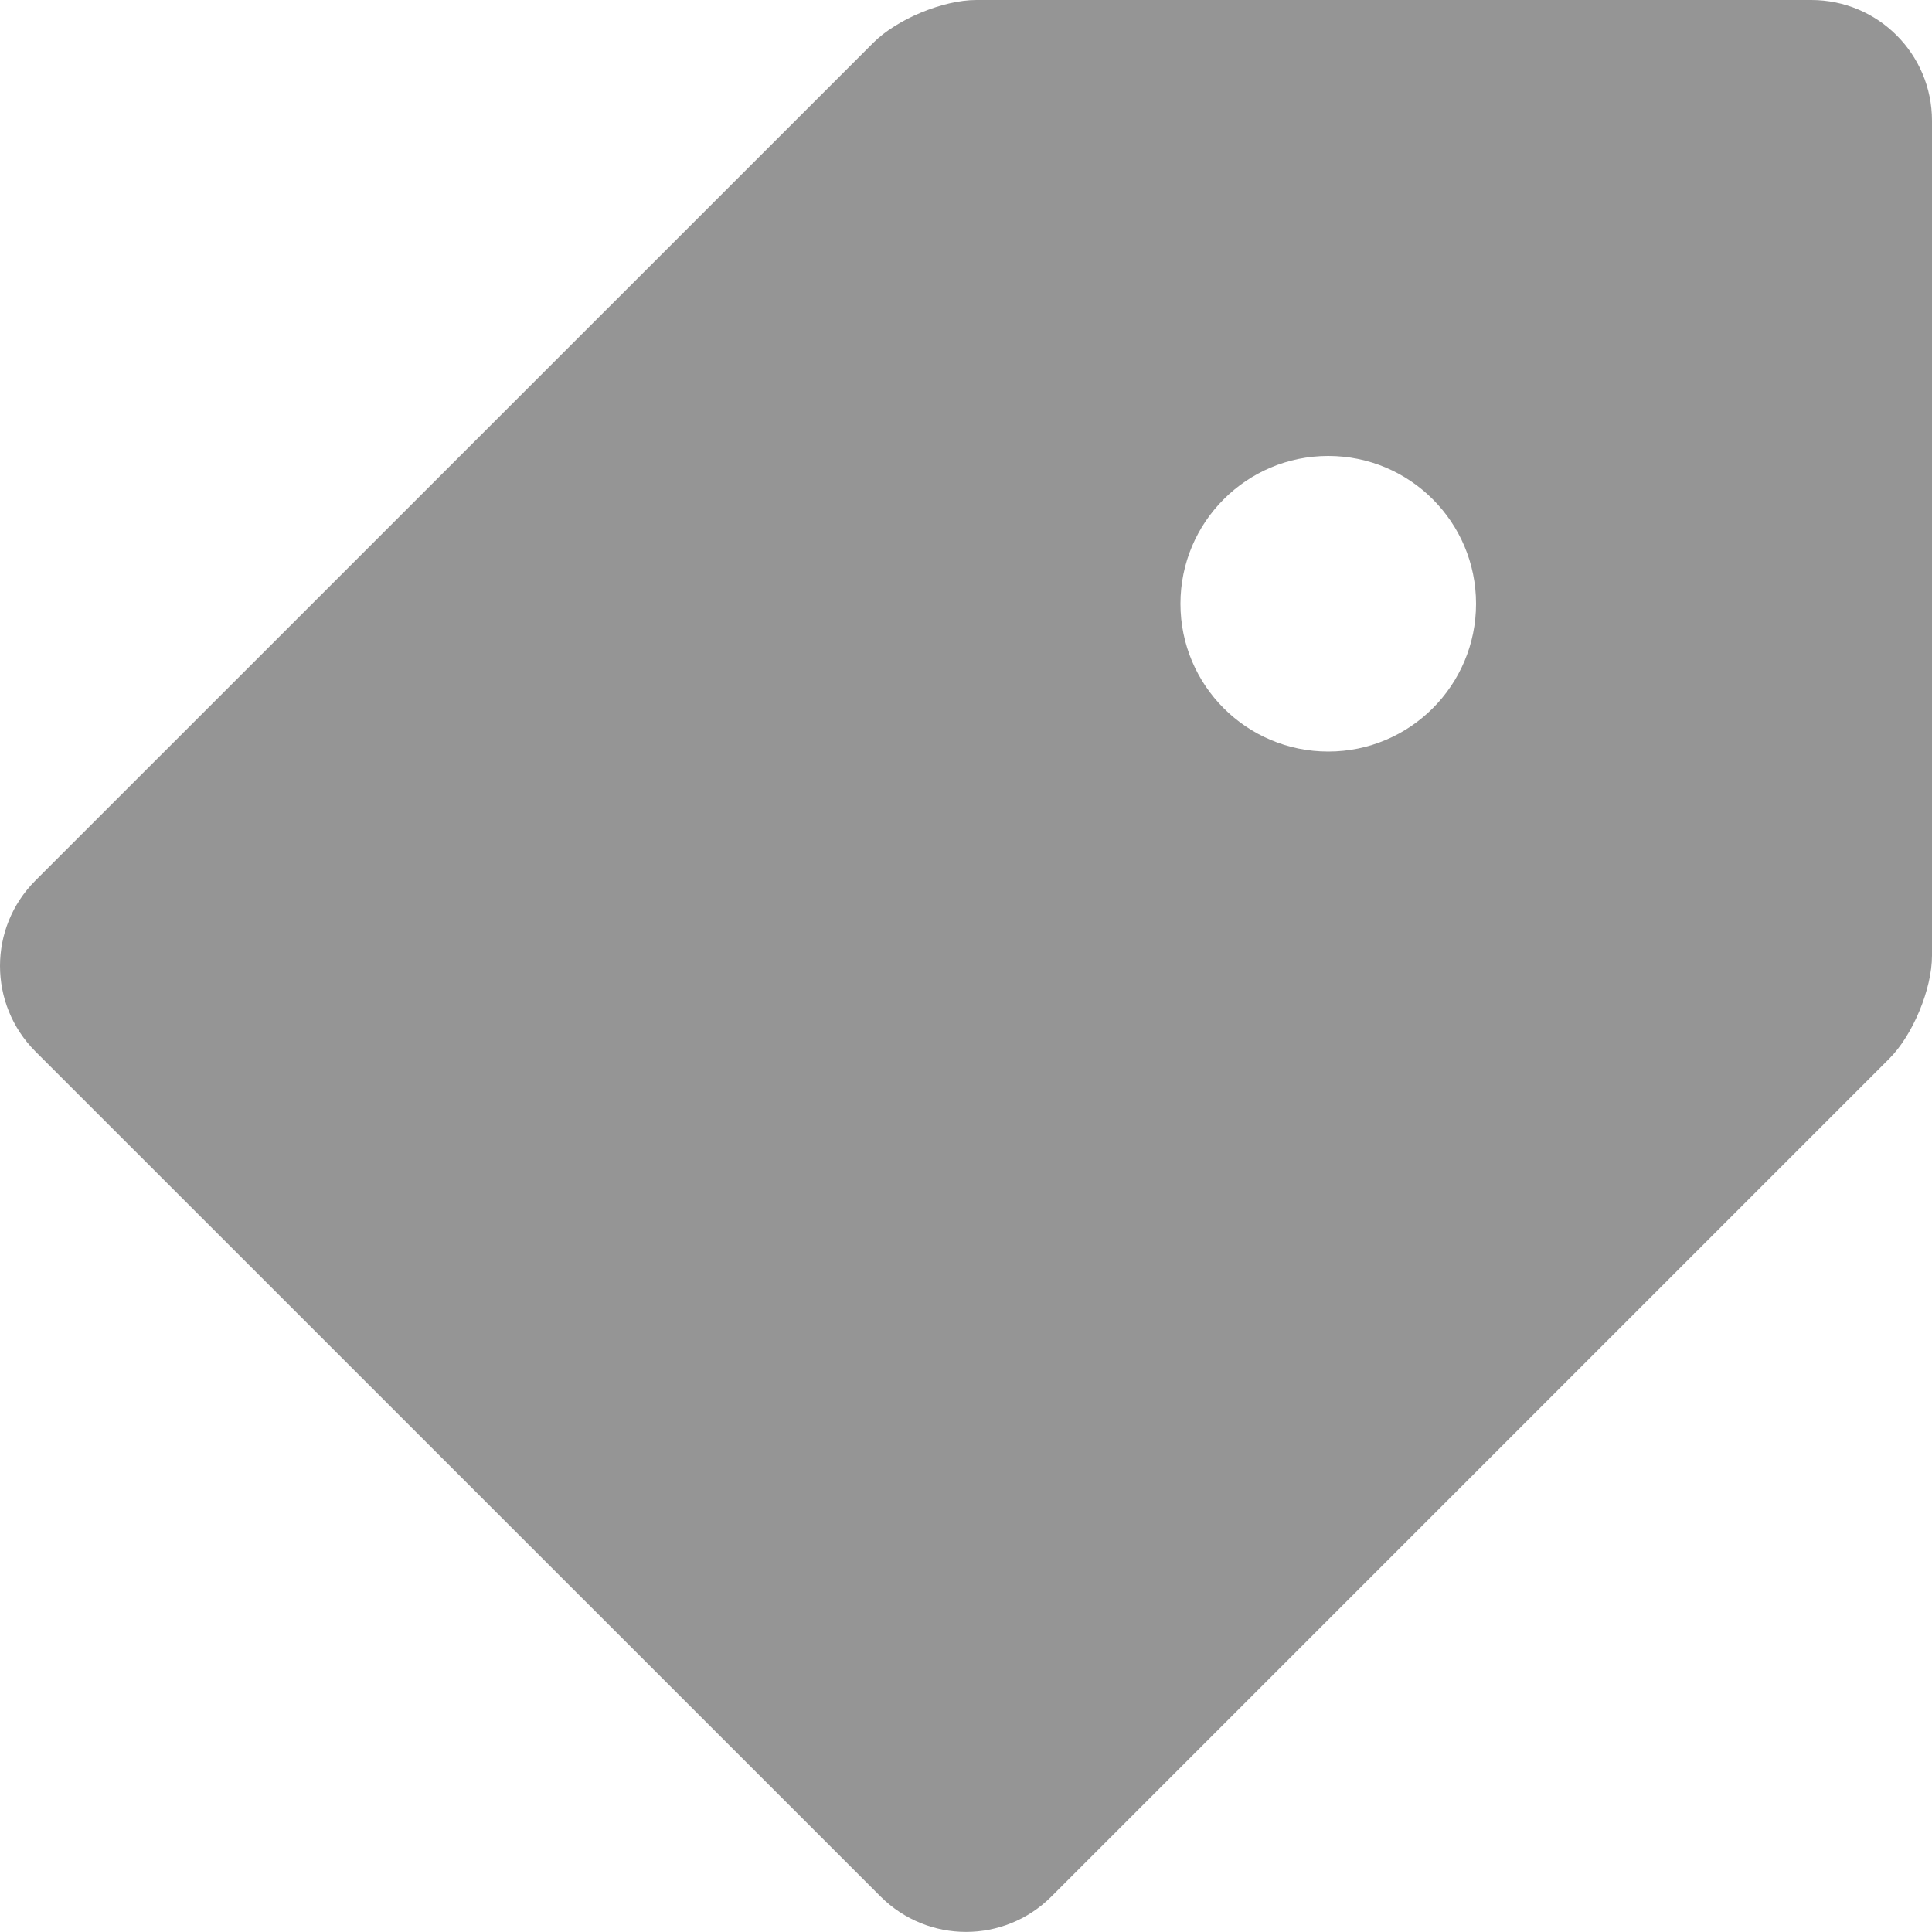<?xml version="1.0" encoding="UTF-8"?>
<svg width="20px" height="20px" viewBox="0 0 20 20" version="1.1" xmlns="http://www.w3.org/2000/svg" xmlns:xlink="http://www.w3.org/1999/xlink">
    <!-- Generator: Sketch 46.1 (44463) - http://www.bohemiancoding.com/sketch -->
    <title>Retail</title>
    <desc>Created with Sketch.</desc>
    <defs></defs>
    <g id="Non-Gig-Pages" stroke="none" stroke-width="1" fill="none" fill-rule="evenodd">
        <g id="Homepage---Cart-Balanced-(Non-Gig)" transform="translate(-280, -181)" fill="#959595">
            <g id="Banner---Waived-Act." transform="translate(0, 160)">
                <path d="M293.75,28.78 C292.905,28.78 292.22,28.095 292.22,27.25 C292.22,26.405 292.905,25.72 293.75,25.72 C294.595,25.72 295.28,26.405 295.28,27.25 C295.28,28.095 294.595,28.78 293.75,28.78 M298.75,21 L290.107,21 C289.762,21 289.285,21.198 289.041,21.442 L280.366,30.116 C279.878,30.604 279.878,31.395 280.366,31.884 L289.116,40.633 C289.605,41.121 290.396,41.121 290.884,40.633 L299.558,31.959 C299.802,31.715 300,31.238 300,30.893 L300,22.25 C300,21.559 299.441,21 298.75,21" id="Retail"></path>
            </g>
        </g>
    </g>
</svg>